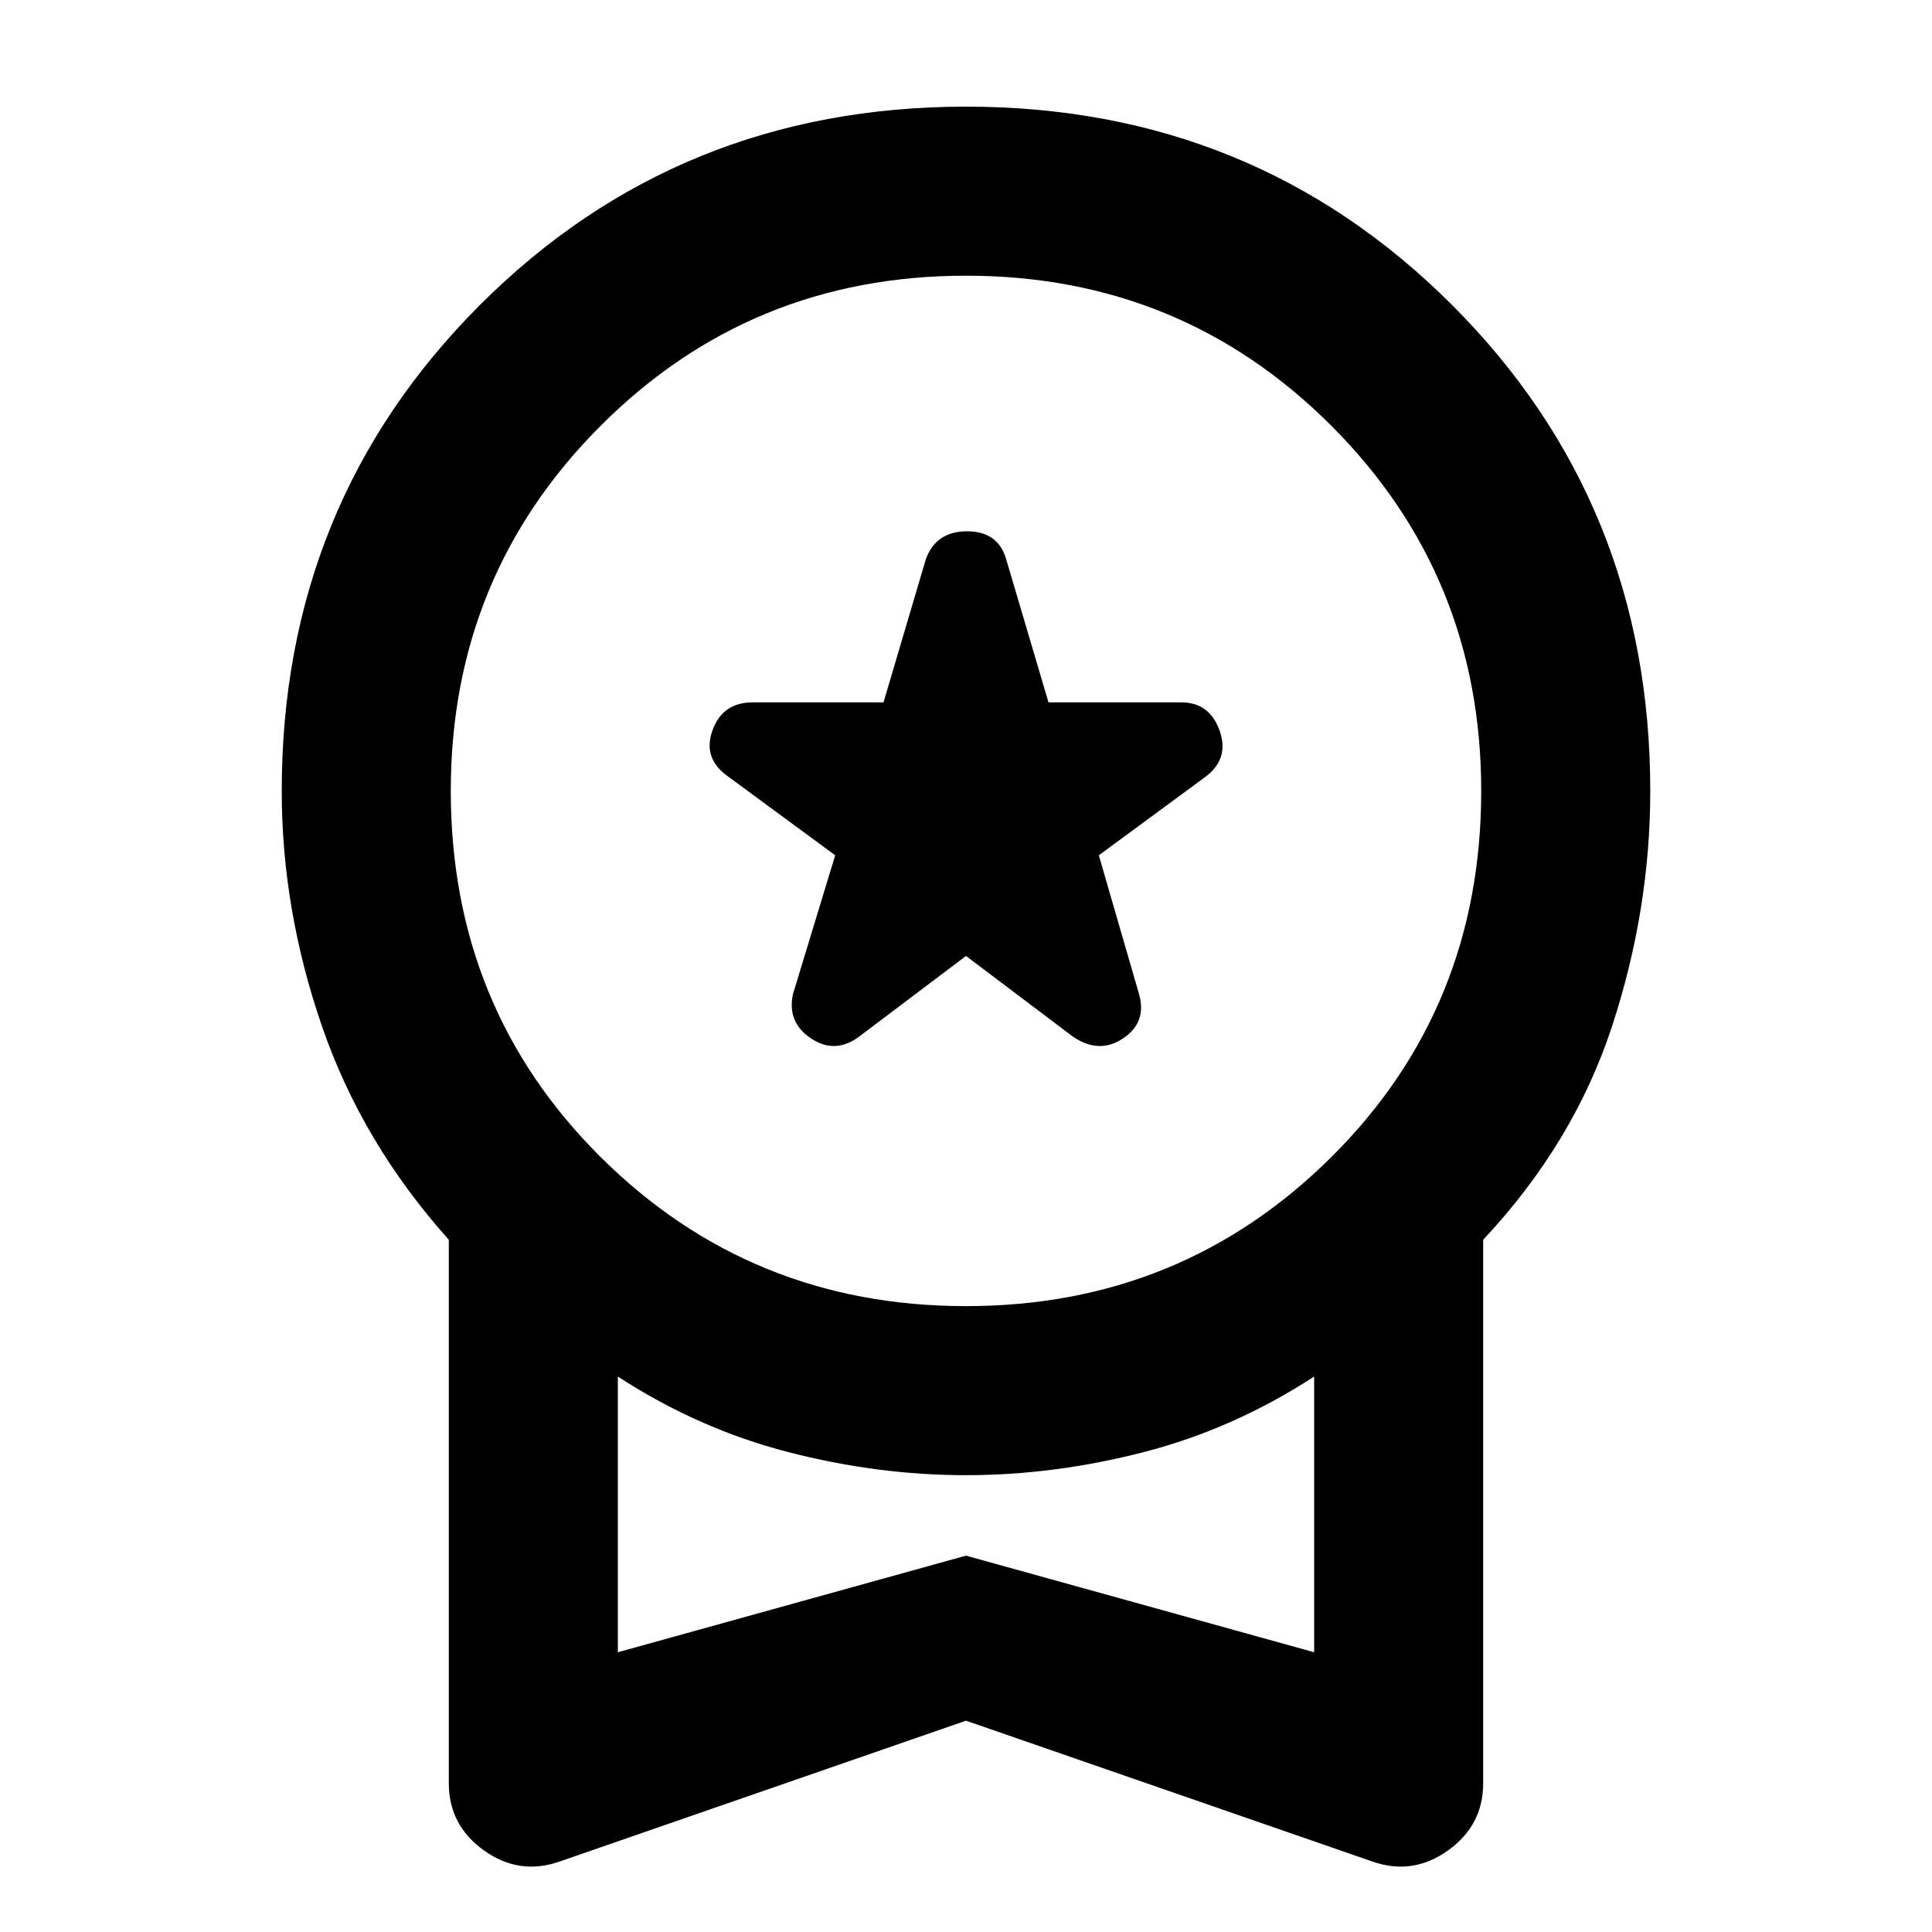 <svg xmlns="http://www.w3.org/2000/svg" height="40" width="40"><path d="M17.792 21.458 20 19.792l2.208 1.666q.542.375 1.042.042t.333-.917l-.833-2.875 2.208-1.625q.5-.375.292-.958-.208-.583-.792-.583h-2.75l-.875-2.959Q20.667 11 20.021 11t-.854.583l-.875 2.959h-2.709q-.625 0-.833.583-.208.583.333.958l2.209 1.625-.875 2.875q-.125.584.375.917.5.333 1-.042Zm-6.209 17.084q-.833.291-1.562-.23-.729-.52-.729-1.395v-11.25q-1.792-2-2.625-4.417-.834-2.417-.834-4.875 0-5.958 4.105-10.062Q14.042 2.208 20 2.208q5.958 0 10.062 4.105 4.105 4.104 4.105 10.062 0 2.458-.792 4.875t-2.667 4.417v11.25q0 .875-.729 1.395-.729.521-1.562.23L20 35.625ZM20 27.042q4.458 0 7.562-3.084 3.105-3.083 3.105-7.583 0-4.458-3.105-7.562Q24.458 5.708 20 5.708t-7.562 3.105q-3.105 3.104-3.105 7.562 0 4.5 3.105 7.583 3.104 3.084 7.562 3.084Zm-7.208 7.166 7.208-2 7.208 2V28.5q-1.666 1.083-3.52 1.562-1.855.48-3.688.48-1.833 0-3.688-.48-1.854-.479-3.52-1.562ZM20 31.333Z"/></svg>